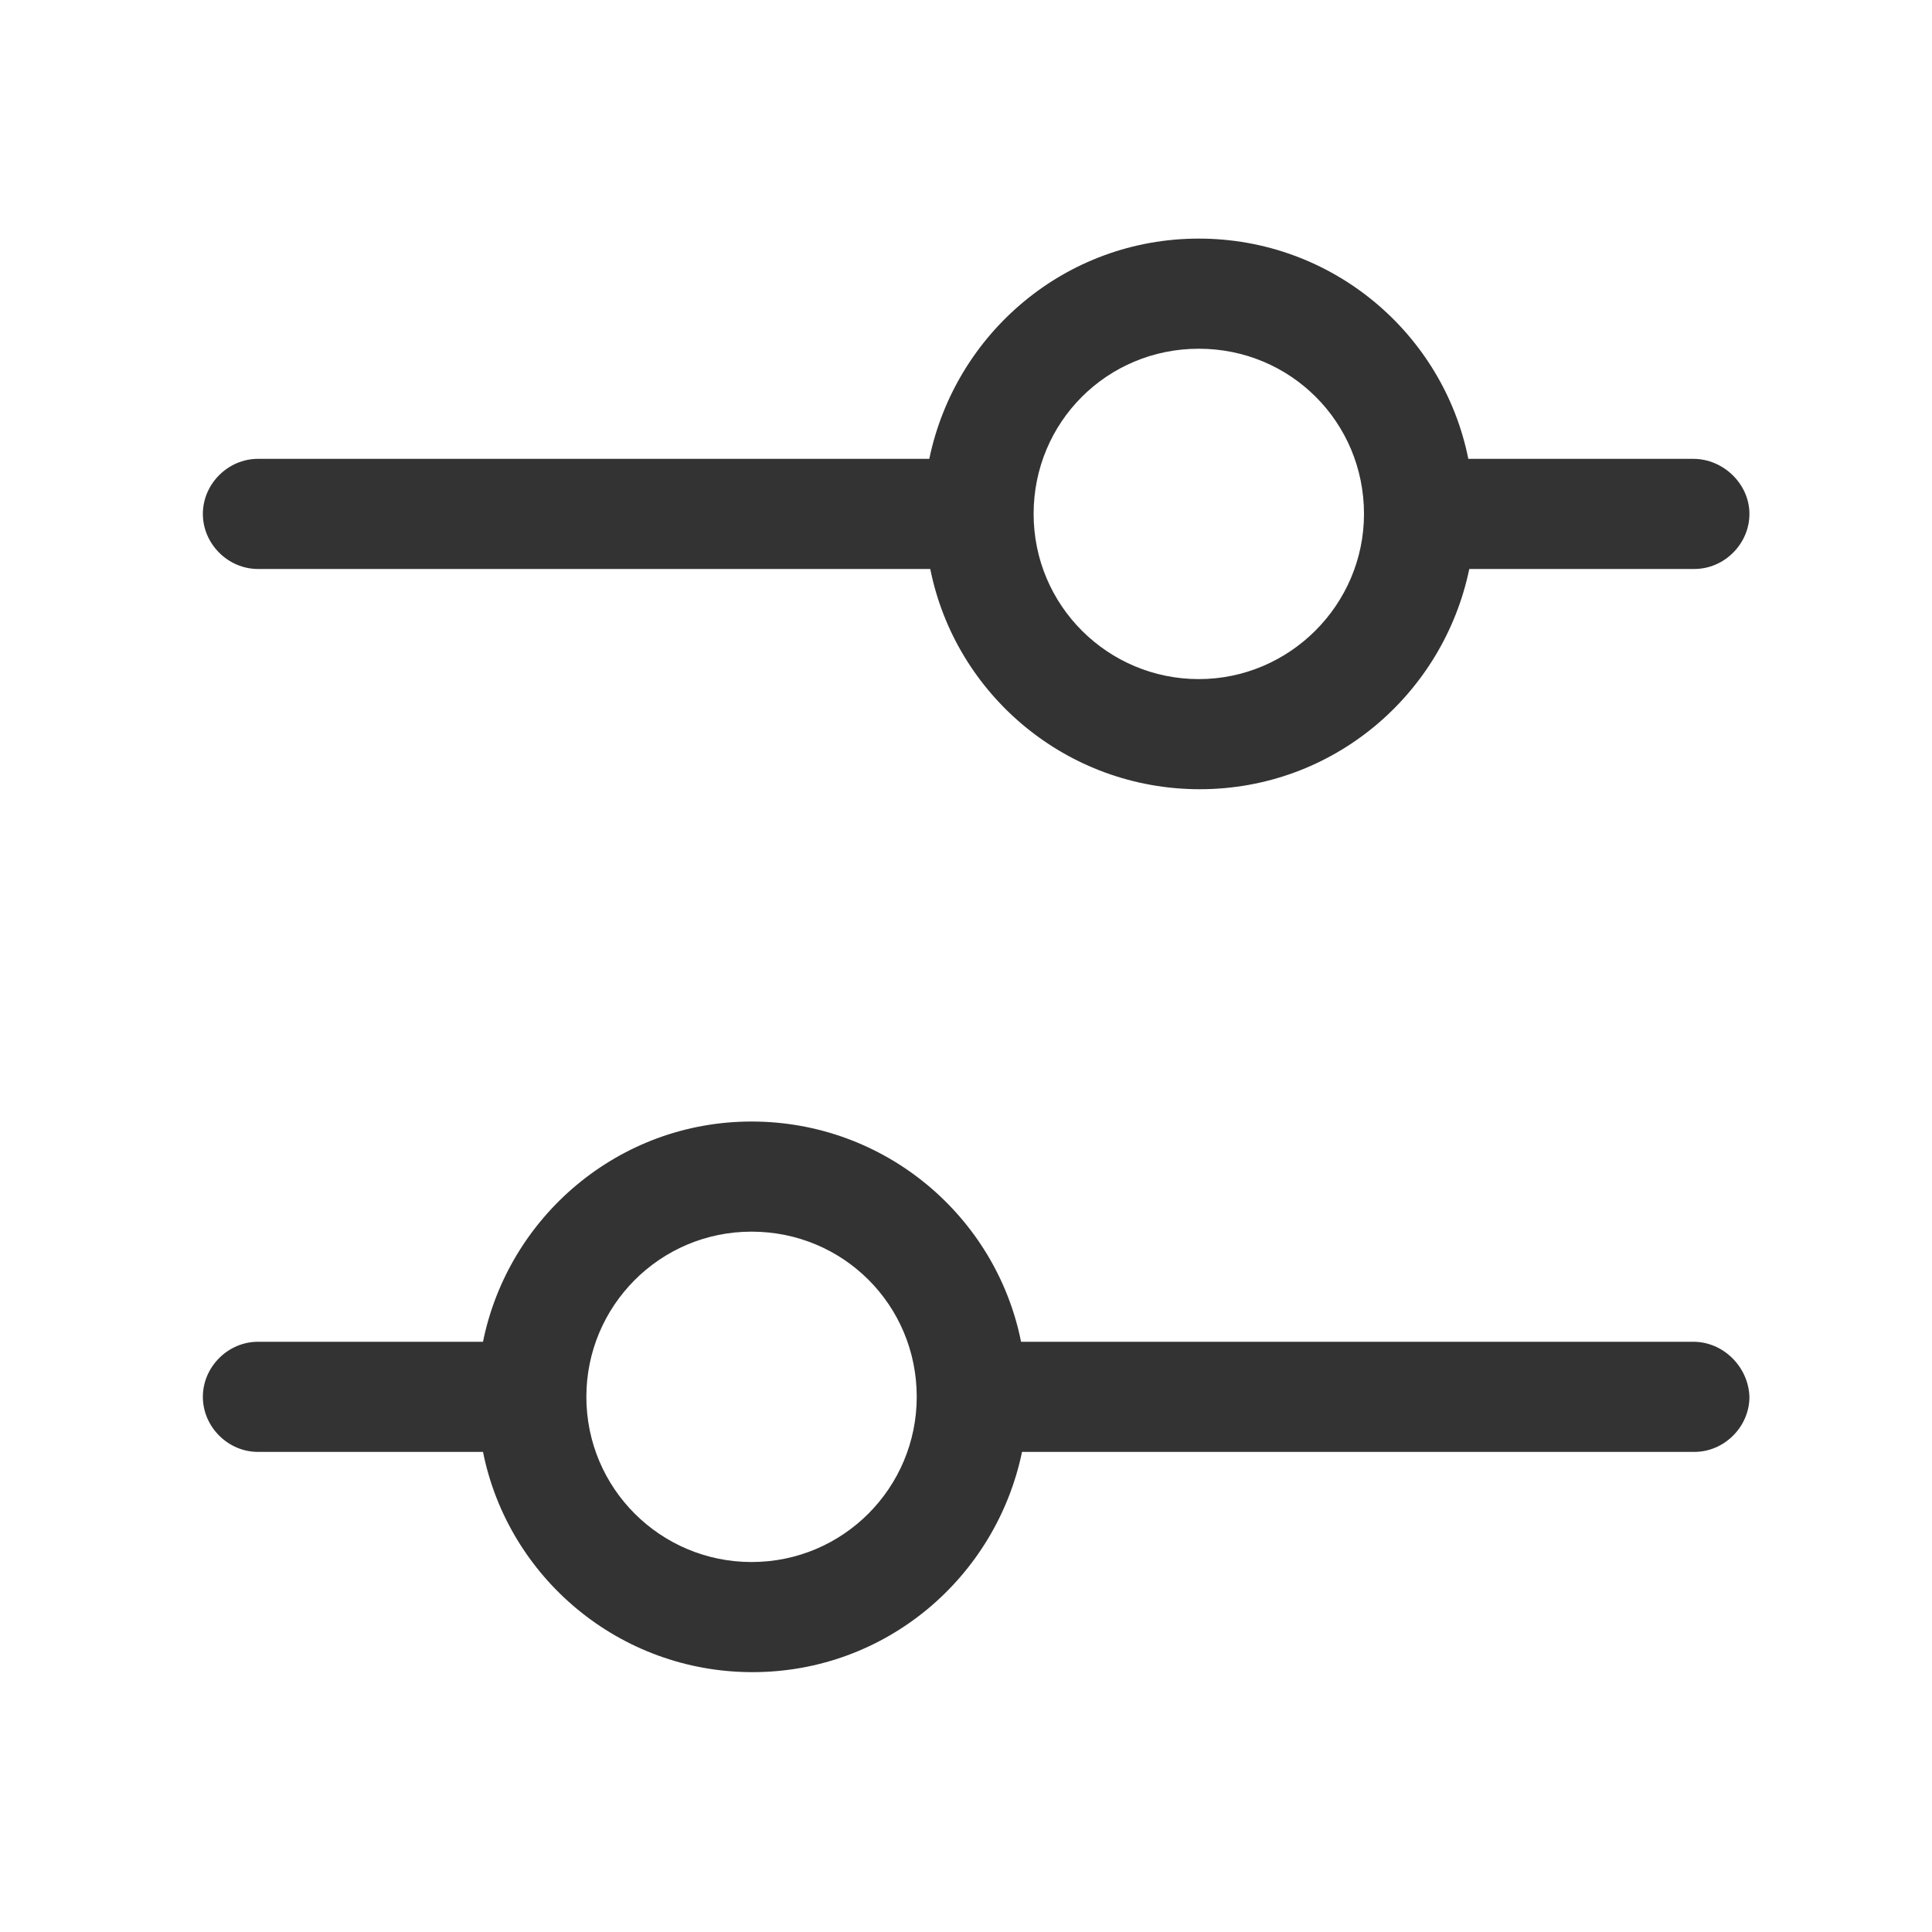 <?xml version="1.0" encoding="utf-8"?>
<!-- Generator: Adobe Illustrator 27.5.0, SVG Export Plug-In . SVG Version: 6.00 Build 0)  -->
<svg version="1.1" id="Ebene_1" xmlns="http://www.w3.org/2000/svg" x="0px" y="0px"
	 viewBox="0 0 200 200" style="enable-background:new 0 0 200 200;" xml:space="preserve">
<style type="text/css">
	.st0{fill:#333333;}
</style>
<path class="st0" d="M175.3,138.9h-69.6c-2.6-13-14.1-22.8-27.9-22.8S52.6,126,50,138.9H26.7c-3.1,0-5.7,2.6-5.7,5.7
	c0,3.1,2.6,5.7,5.7,5.7H50c2.6,13,14.1,22.8,27.9,22.8s25.2-9.8,27.9-22.8h69.6c3.1,0,5.7-2.6,5.7-5.7
	C181,141.5,178.4,138.9,175.3,138.9z M77.8,161.7c-9.4,0-17.1-7.6-17.1-17.1c0-9.4,7.6-17.1,17.1-17.1s17.1,7.6,17.1,17.1
	C94.9,154,87.3,161.7,77.8,161.7z"/>
<path class="st0" d="M175.3,47.5H152c-2.6-13-14.1-22.8-27.9-22.8s-25.2,9.8-27.9,22.8H26.7c-3.1,0-5.7,2.6-5.7,5.7s2.6,5.7,5.7,5.7
	h69.6c2.6,13,14.1,22.8,27.9,22.8s25.2-9.8,27.9-22.8h23.3c3.1,0,5.7-2.6,5.7-5.7S178.4,47.5,175.3,47.5z M124.1,70.3
	c-9.4,0-17.1-7.6-17.1-17.1s7.6-17.1,17.1-17.1s17.1,7.6,17.1,17.1C141.2,62.6,133.5,70.3,124.1,70.3z"/>
</svg>
